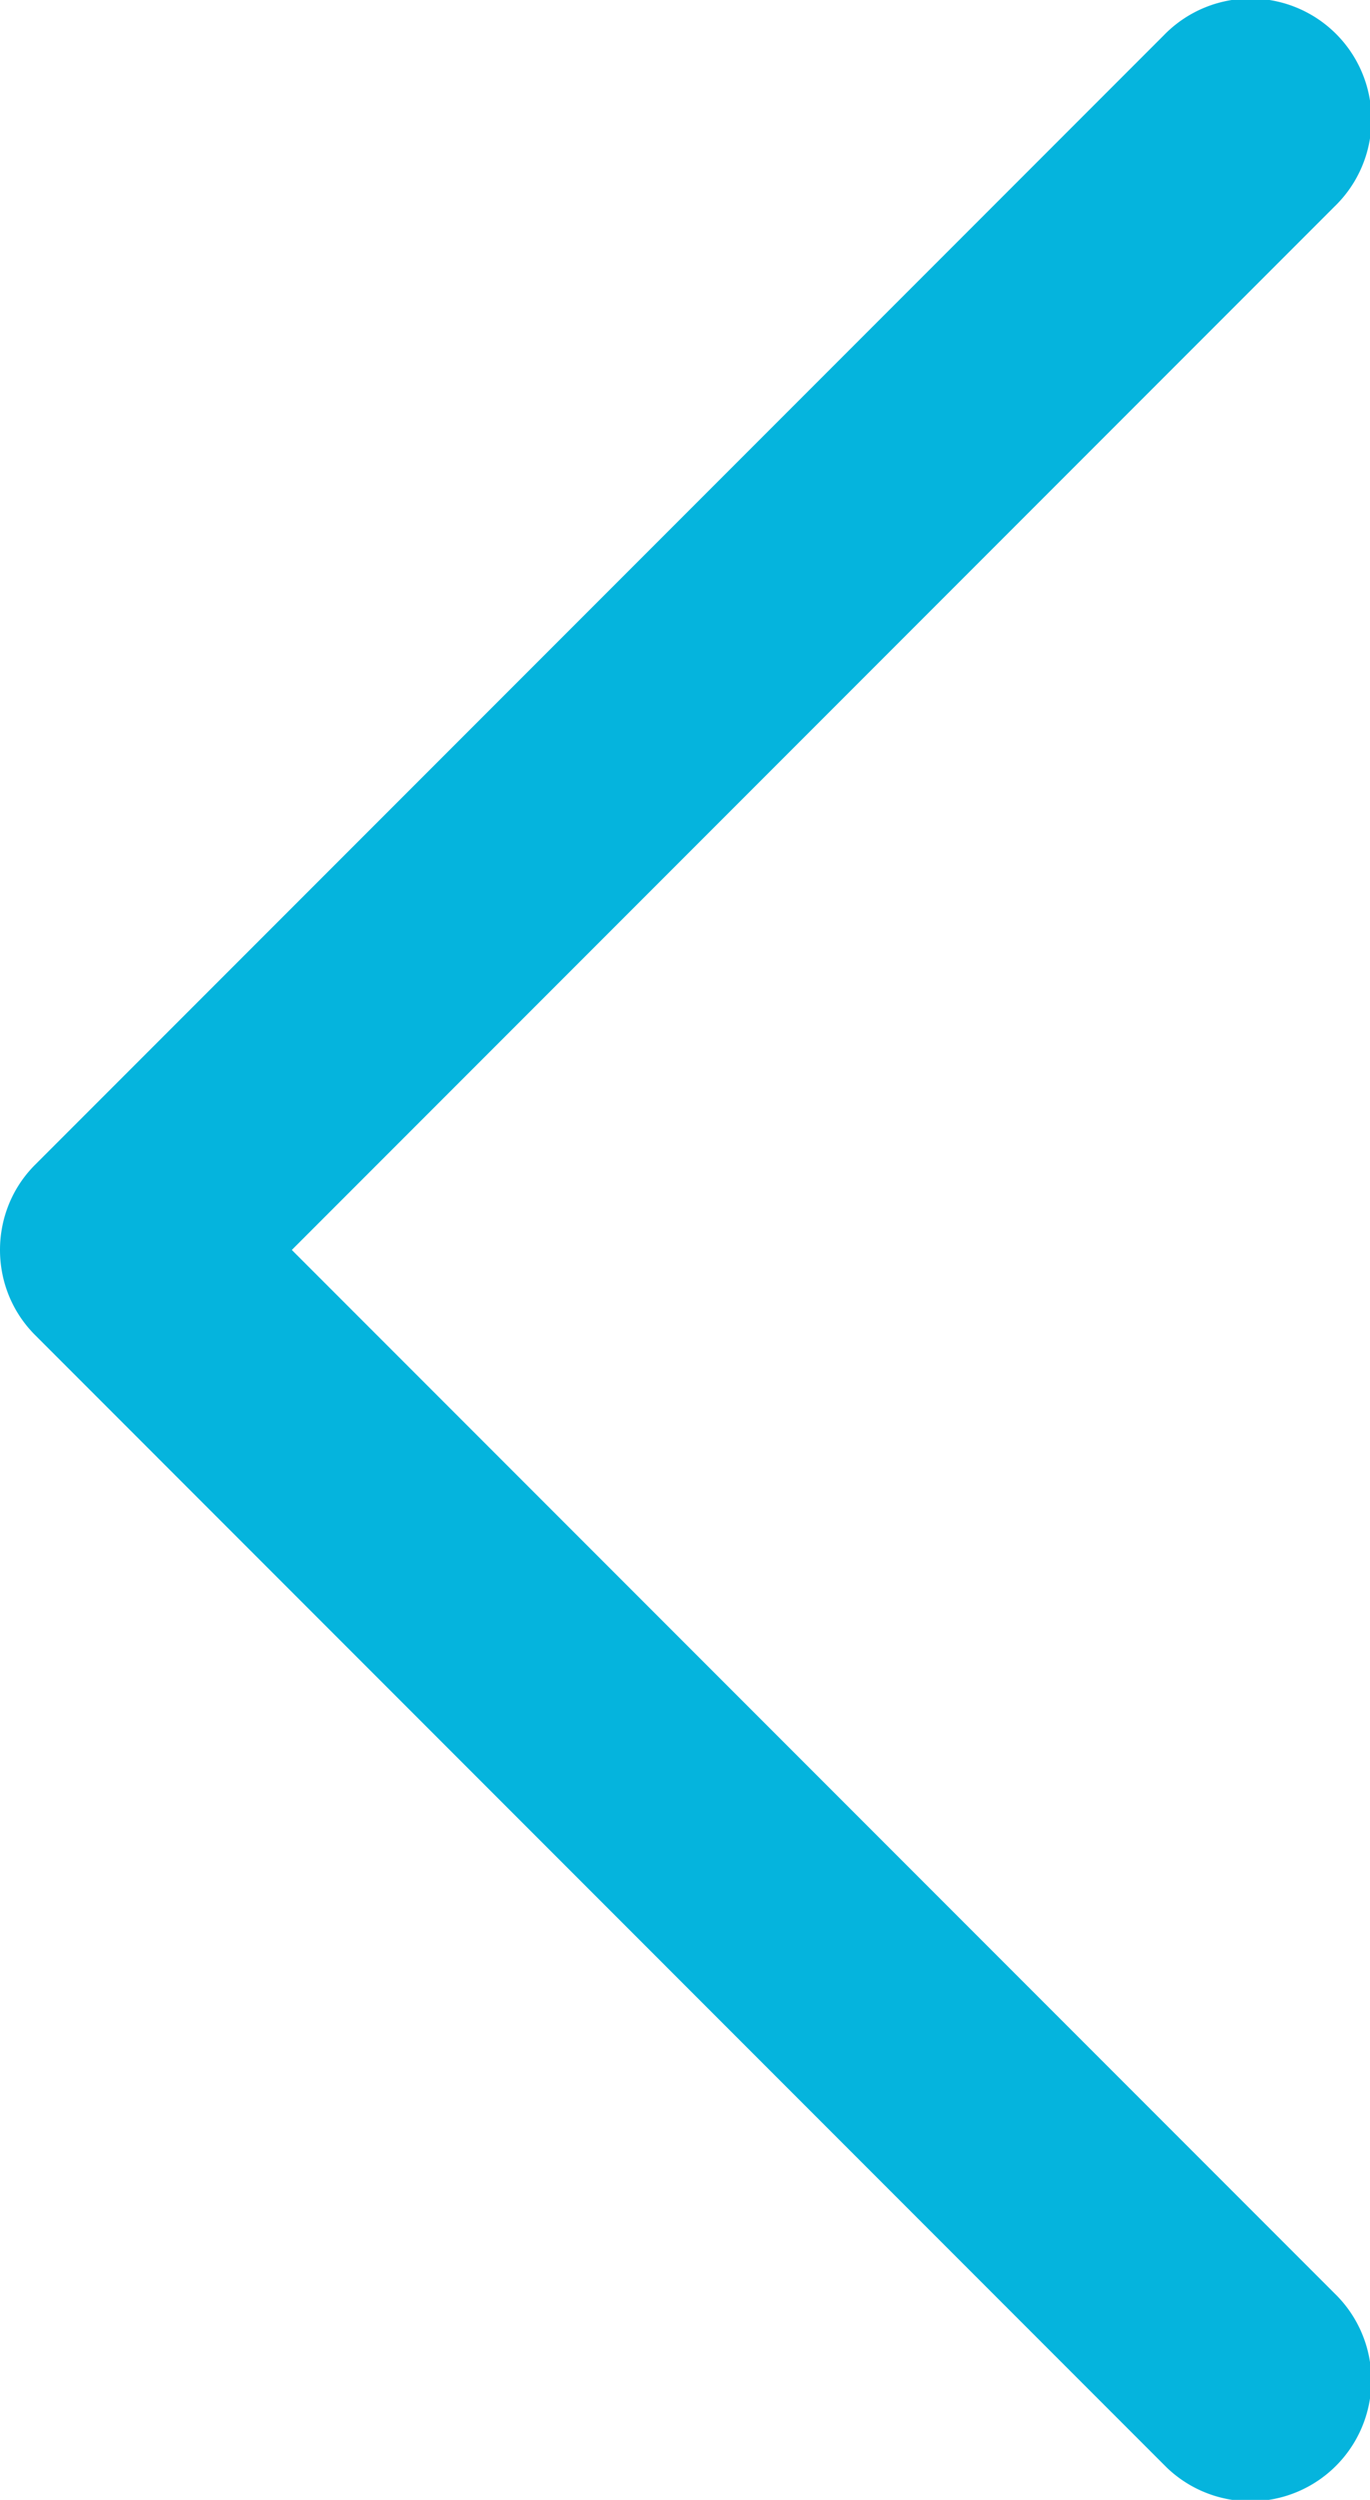 <svg viewBox="0 0 17 31" xmlns="http://www.w3.org/2000/svg"><title>arrow-thumbs-left</title><path d="M3.621 15.5l12.94-12.94A1.5 1.5 0 1 0 14.439.44l-14 14C.146 14.731 0 15.115 0 15.5s.146.768.44 1.06l14.035 14.036a1.5 1.5 0 0 0 2.121-2.121L3.621 15.5z" fill="#05B4DD" fill-rule="evenodd"/></svg>